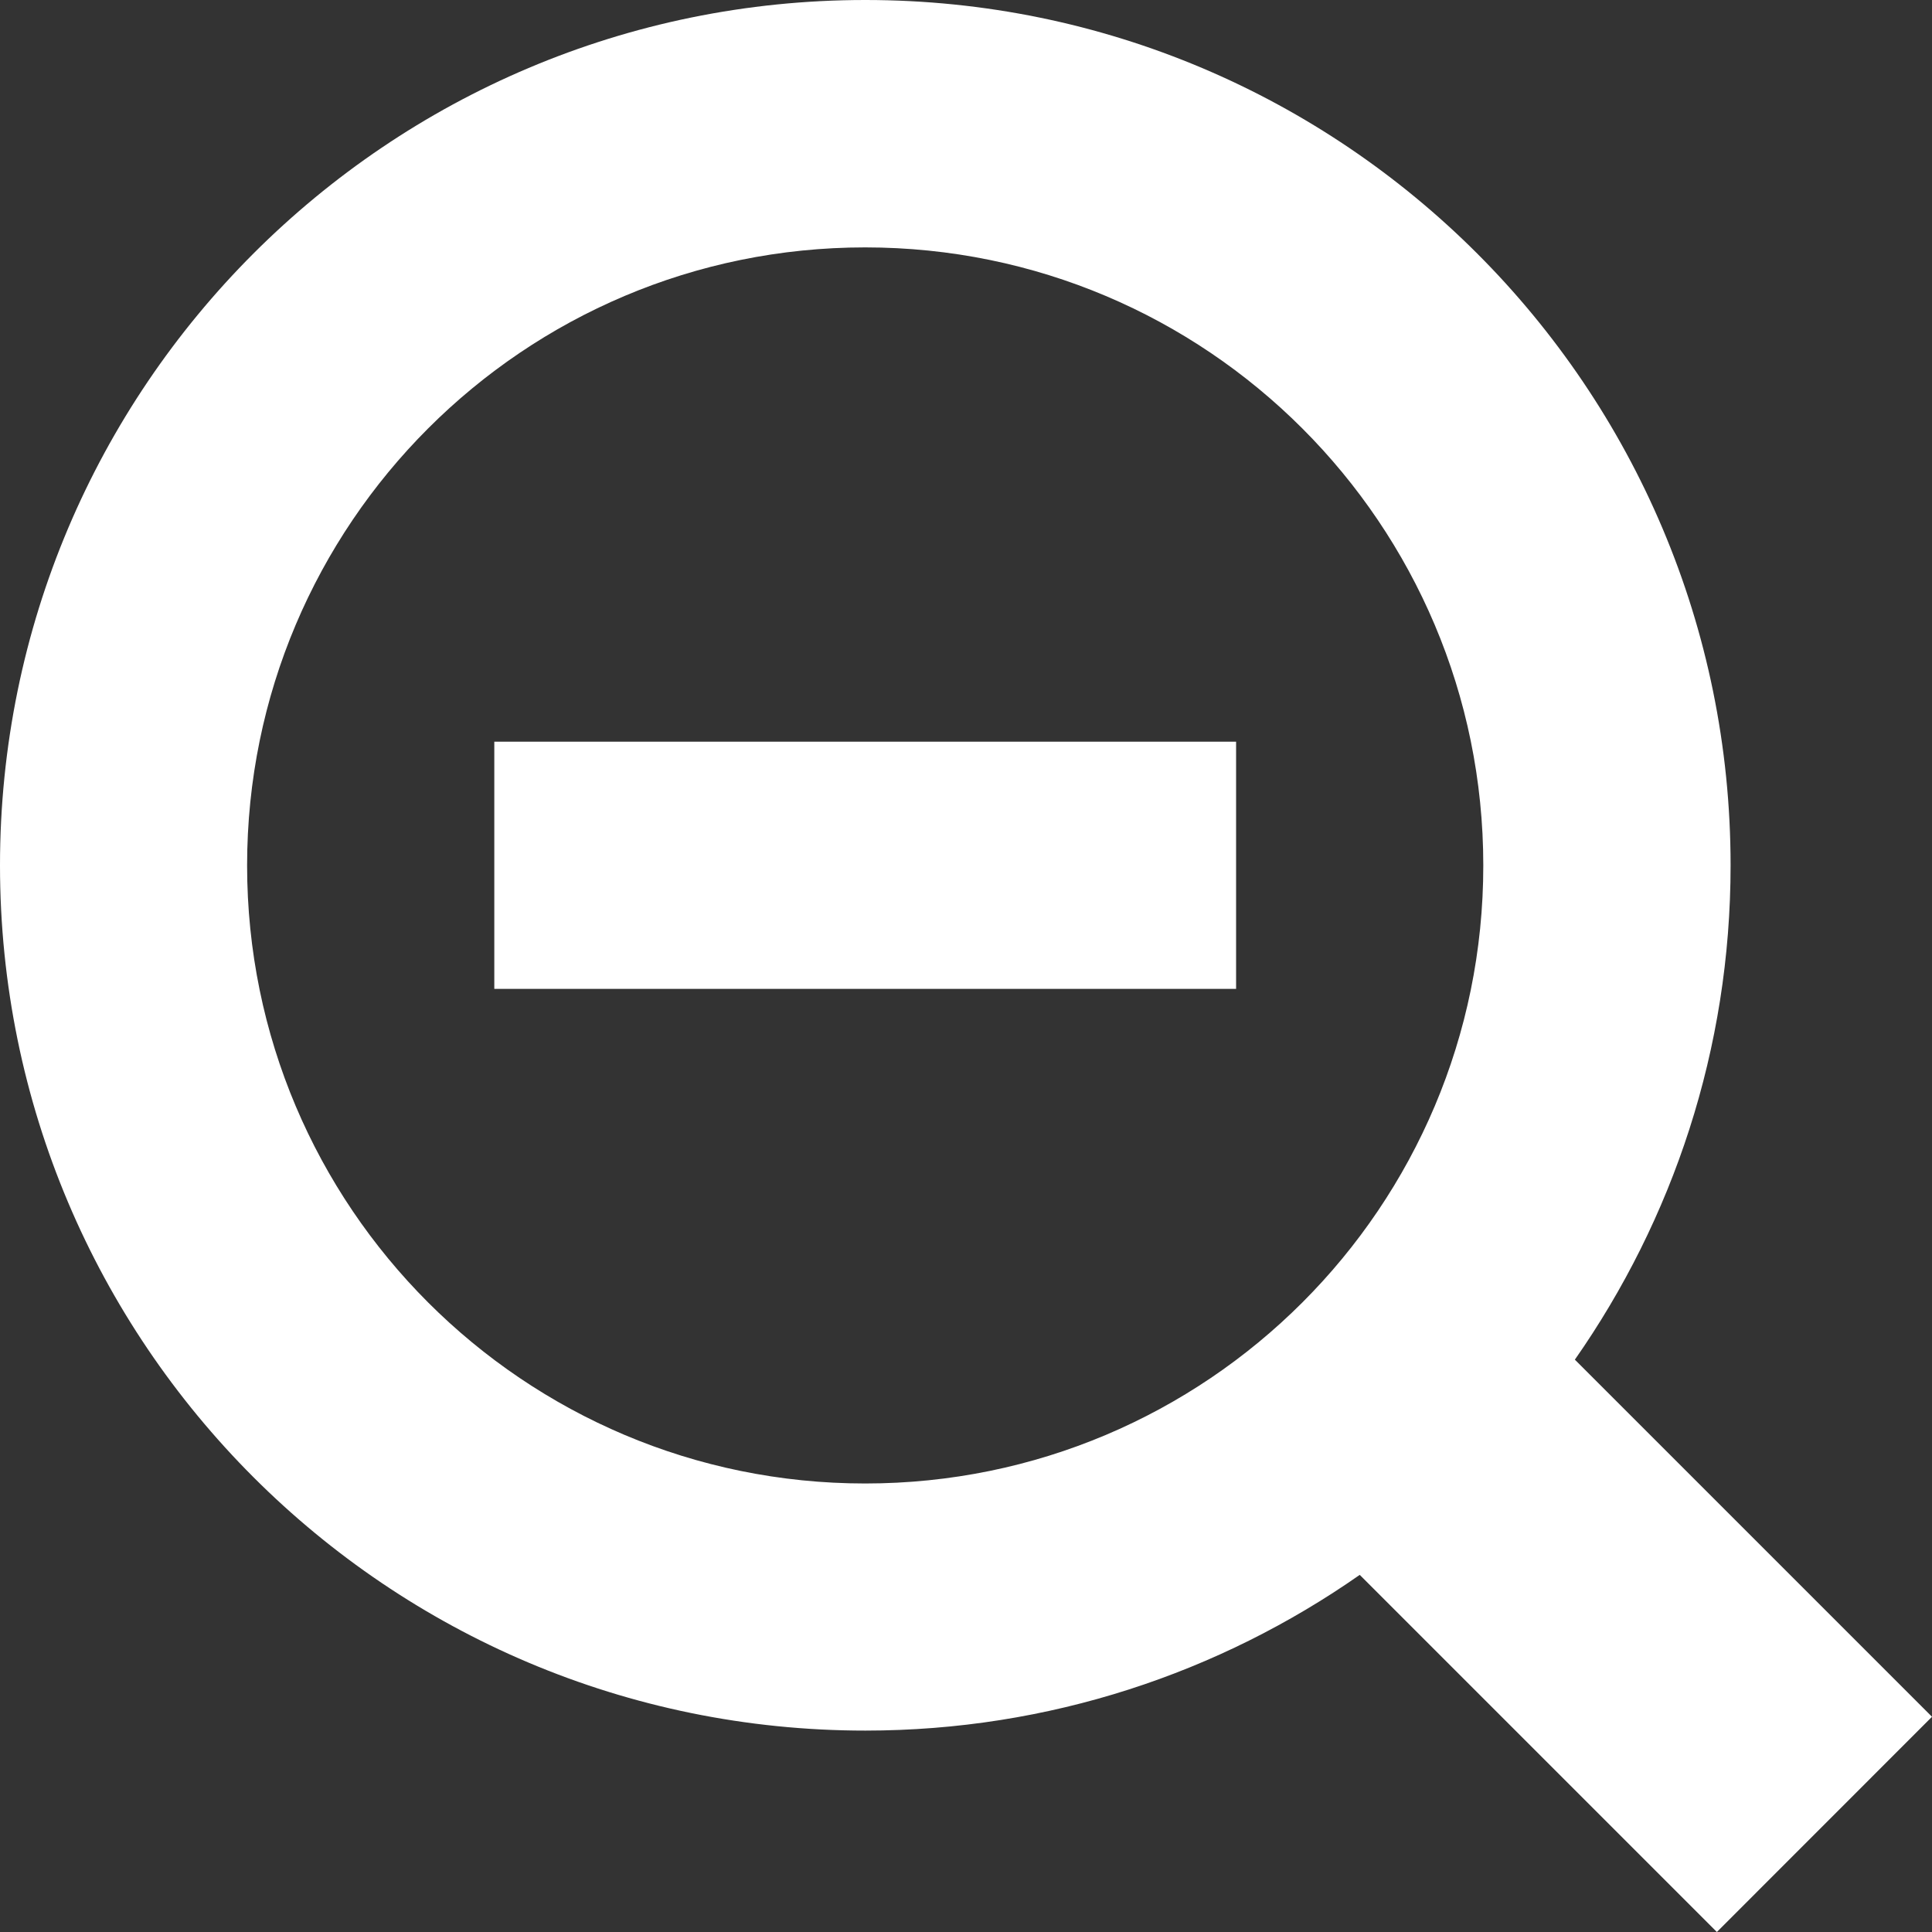 <svg width="20" height="20" viewBox="0 0 20 20" fill="none" xmlns="http://www.w3.org/2000/svg">
<rect x="0" y="0" width="20" height="20" fill="#333333" stroke="none"/>
<g clip-path="url(#clip0_69_3900)">
<path d="M7.677 7.678H5.117V10.237H7.677H10.236H12.796V7.678H10.236H7.677ZM20 17.772L16.303 14.075C17.317 12.624 17.915 10.862 17.915 8.958C17.915 4.011 13.904 0 8.958 0C4.012 0 0 4.011 0 8.958C0 13.905 4.01 17.915 8.958 17.915C10.862 17.915 12.625 17.317 14.076 16.303L17.773 20L20 17.772ZM8.956 15.357C5.423 15.357 2.558 12.493 2.558 8.959C2.558 5.425 5.423 2.561 8.956 2.561C12.491 2.561 15.355 5.425 15.355 8.959C15.356 12.493 12.492 15.357 8.956 15.357Z" fill="white"/>
</g>
<defs>
<clipPath id="clip0_69_3900">
<rect width="20" height="20" fill="white"/>
</clipPath>
</defs>
</svg>
